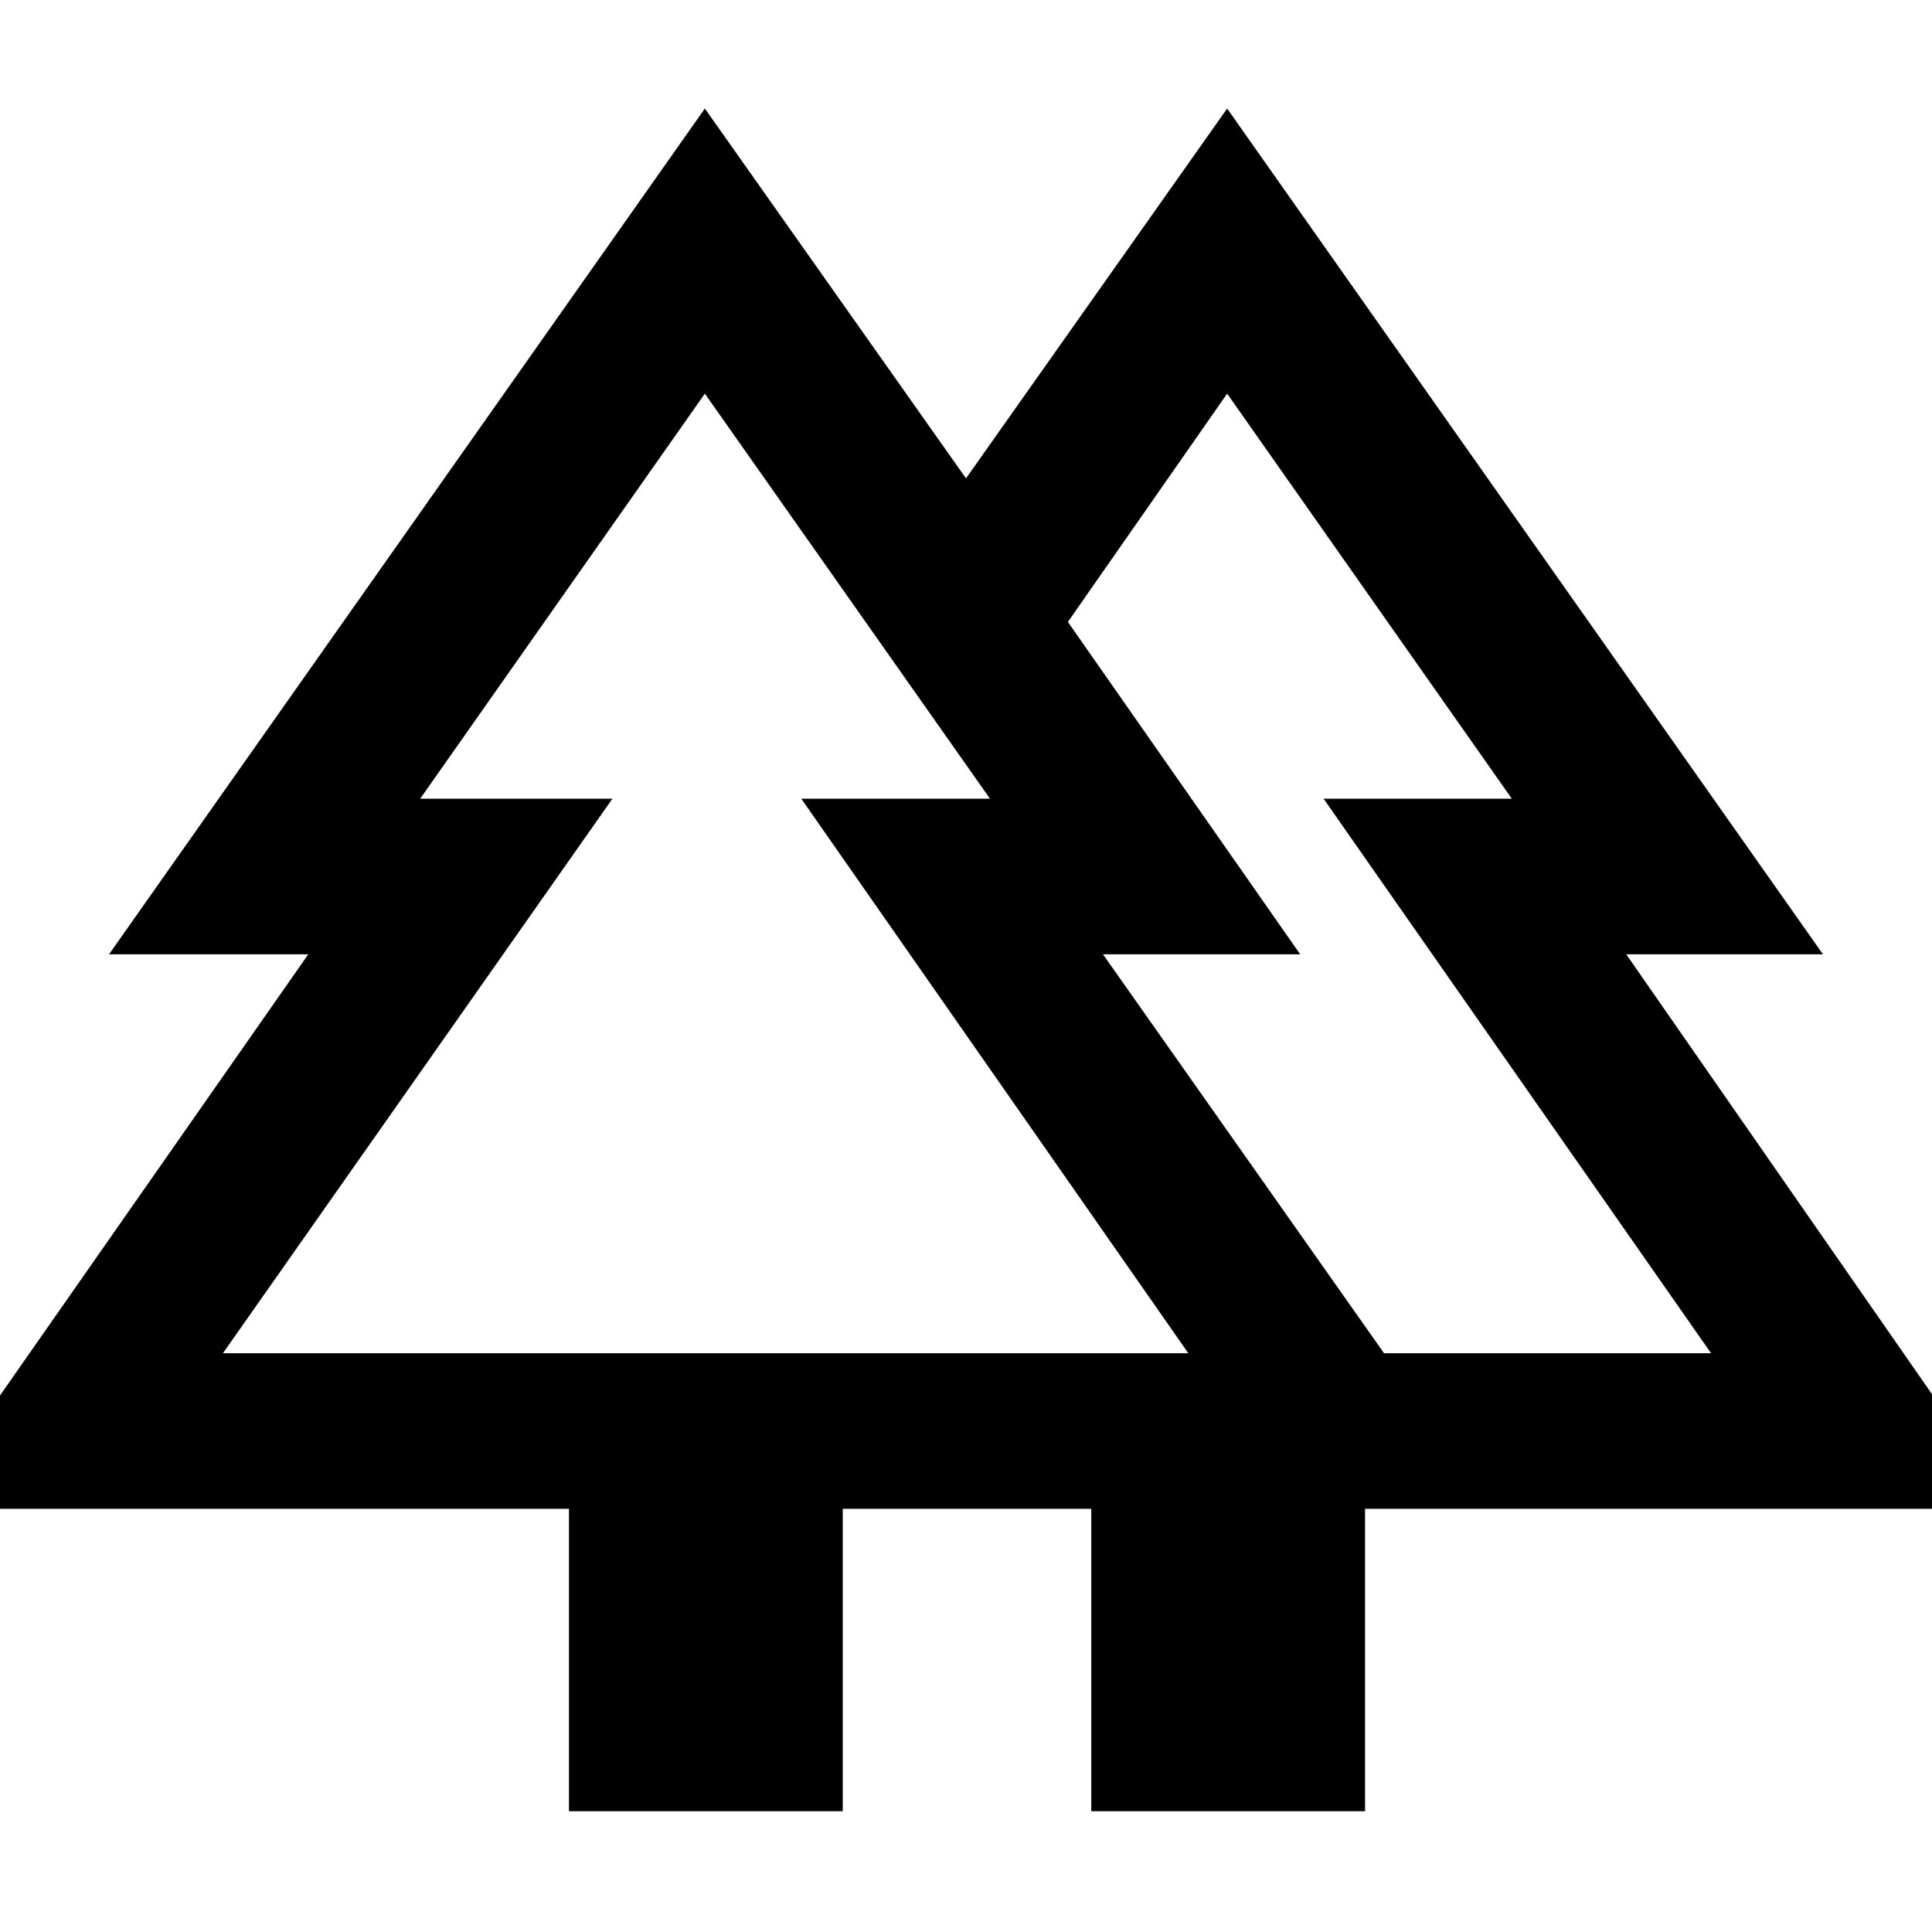 <svg xmlns="http://www.w3.org/2000/svg" height="48" viewBox="0 -960 960 960" width="48"><path d="M282.72-60v-150.28H-39.35L153.17-485.8h-99l296.07-420.27L480-722.3l129.76-183.77L905.83-485.8h-97.76l191.52 275.52H678.28V-60H542.24v-150.28H418.76V-60H282.72Zm405-227.59h162.5L657.7-563.11h93.52l-141.46-201.3-79.13 113.45L646.07-485.8h-98l139.65 198.21Zm-576.94 0h479.68L398.17-563.11h93.76l-141.69-201.3-141.46 201.3h95.52L110.78-287.59Zm0 0H304.3h-95.52 283.15-93.76 192.29-479.68Zm576.94 0H548.07h98-115.44 220.59-93.52 192.52-162.5Zm-145.48 77.31h136.04-136.04Zm198.59 0Z"/></svg>